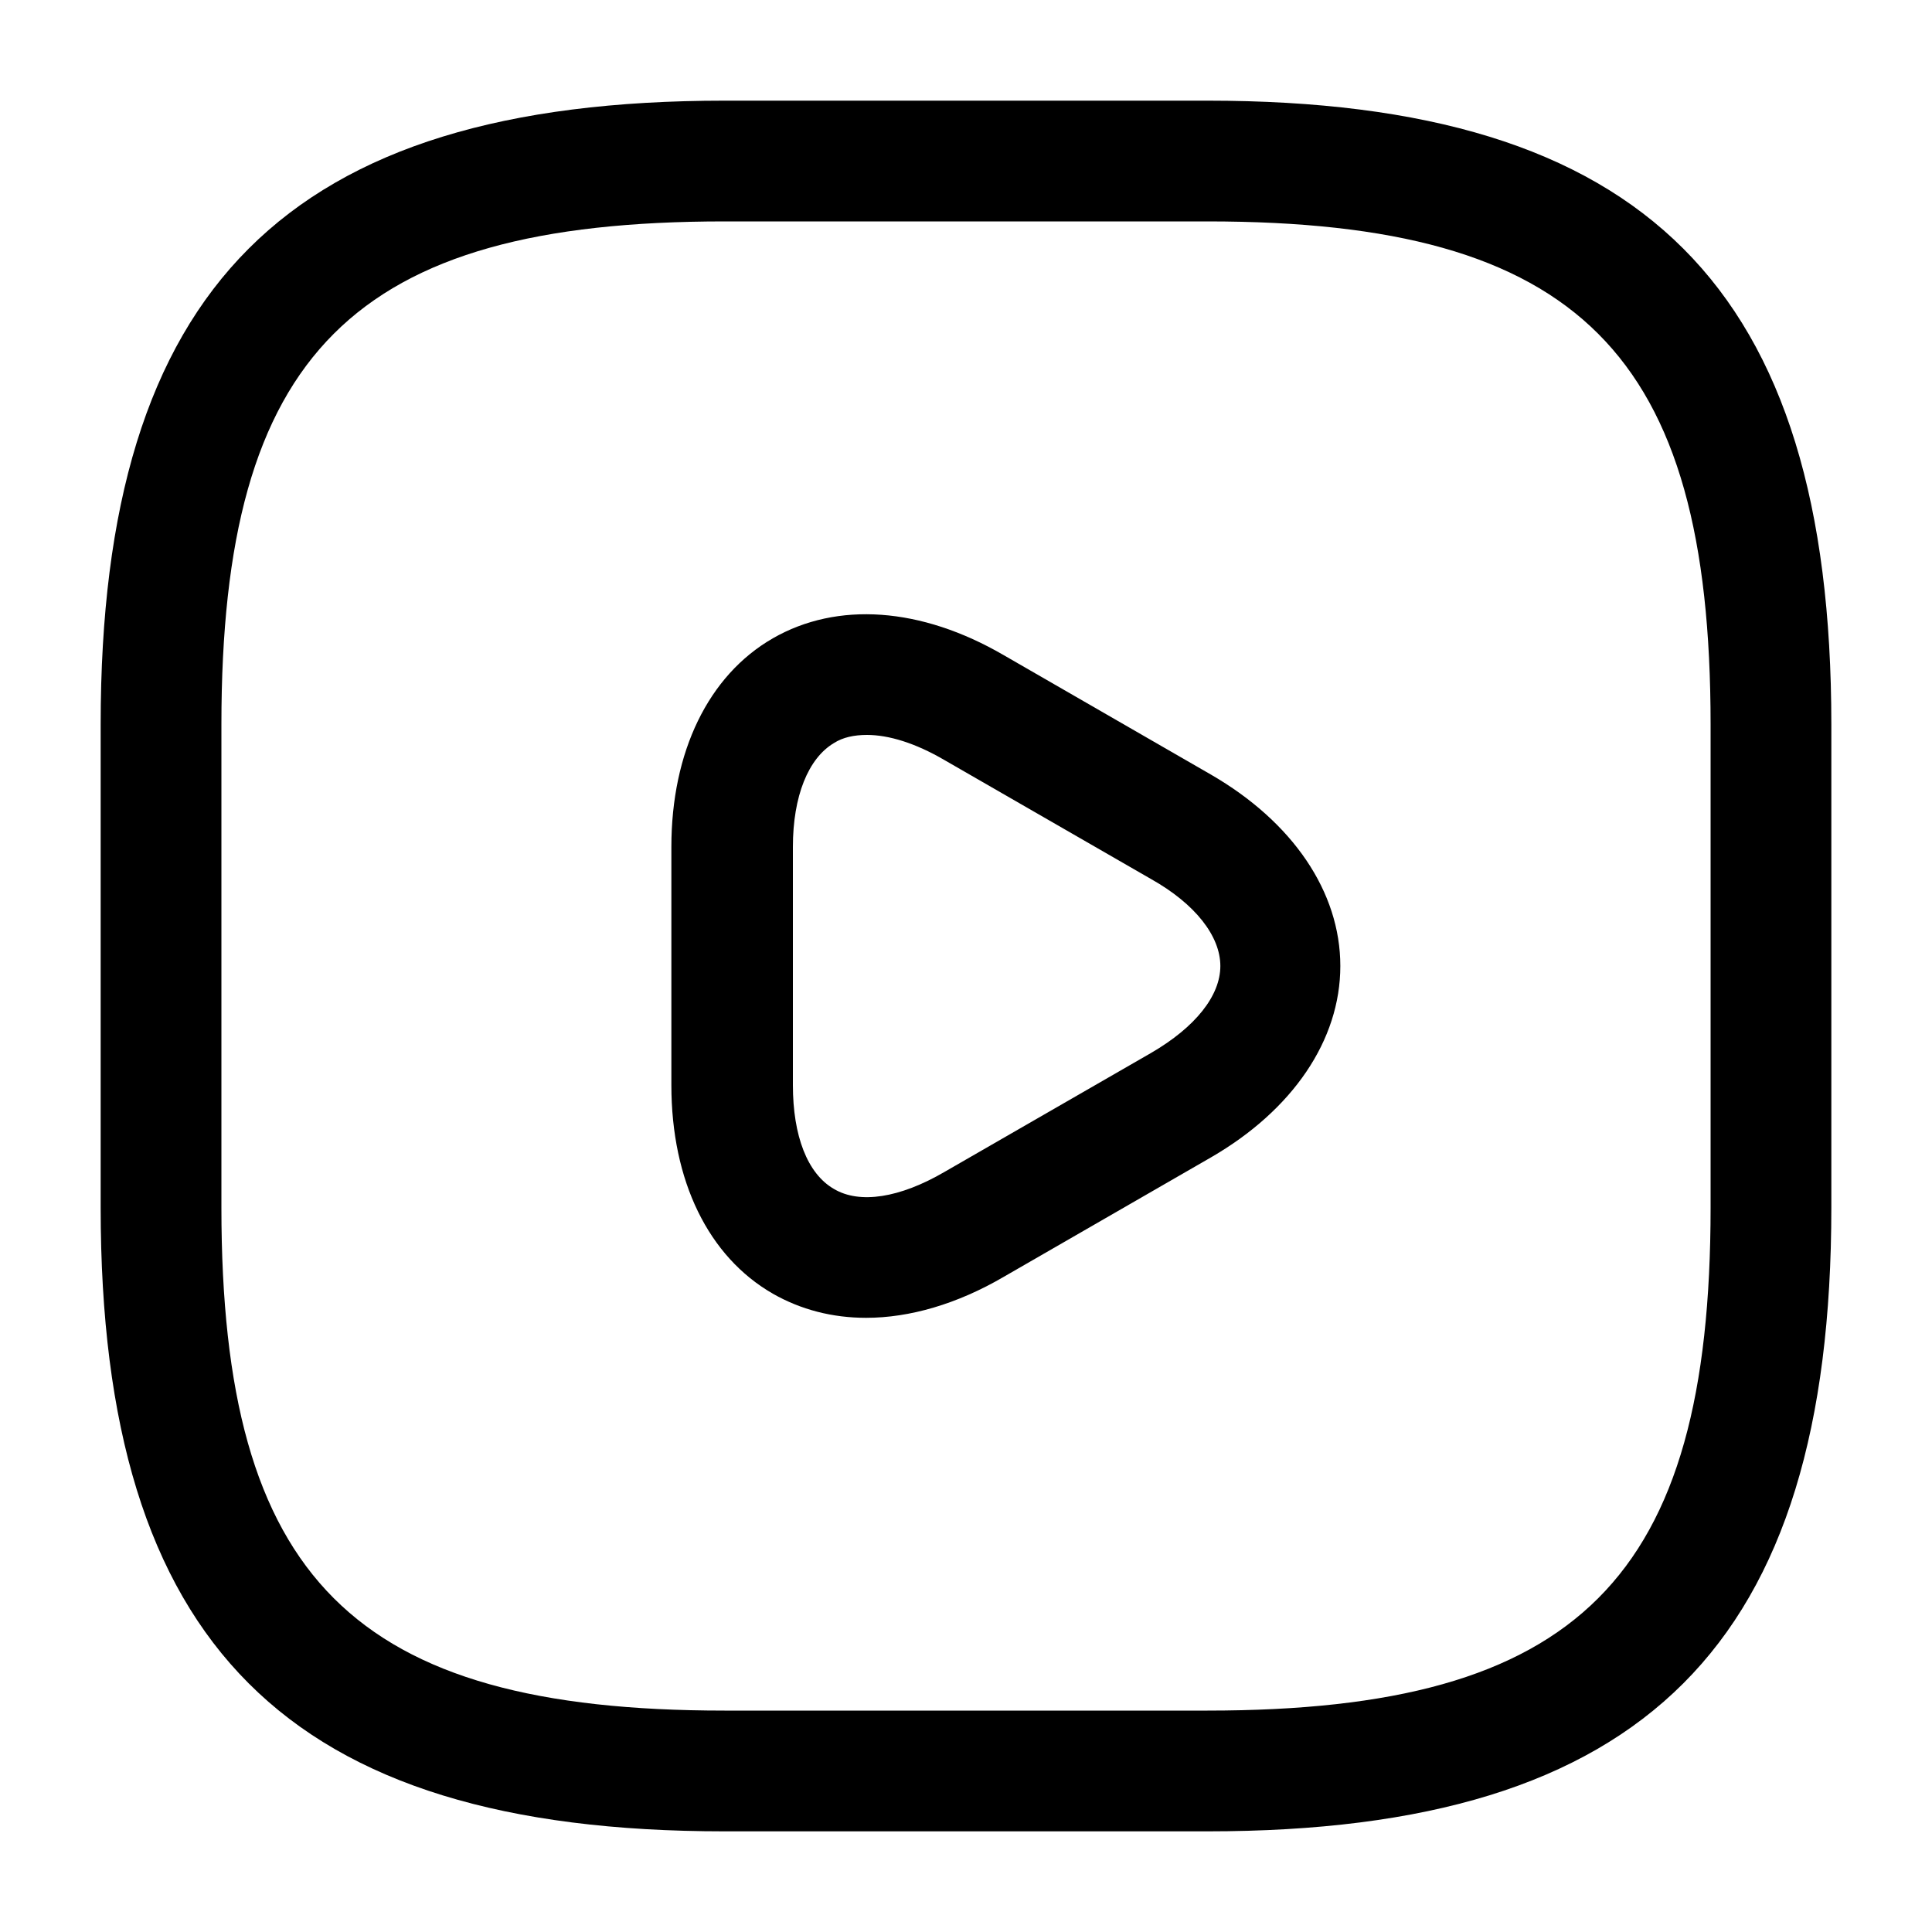 <svg width="20" height="20" viewBox="0 0 20 20" xmlns="http://www.w3.org/2000/svg">
<path d="M12.5 18.958H7.5C2.975 18.958 1.042 17.025 1.042 12.5V7.5C1.042 2.975 2.975 1.042 7.5 1.042H12.5C17.025 1.042 18.958 2.975 18.958 7.5V12.5C18.958 17.025 17.025 18.958 12.5 18.958ZM7.5 2.292C3.658 2.292 2.292 3.658 2.292 7.5V12.5C2.292 16.342 3.658 17.708 7.5 17.708H12.5C16.341 17.708 17.708 16.342 17.708 12.5V7.5C17.708 3.658 16.341 2.292 12.5 2.292H7.5Z"/>
<path d="M8.966 13.642C8.617 13.642 8.291 13.558 8 13.392C7.333 13.008 6.95 12.225 6.95 11.233V8.767C6.95 7.783 7.333 6.992 8 6.608C8.666 6.225 9.533 6.283 10.392 6.783L12.533 8.017C13.383 8.508 13.875 9.233 13.875 10C13.875 10.767 13.383 11.492 12.533 11.983L10.392 13.217C9.908 13.5 9.416 13.642 8.966 13.642ZM8.975 7.608C8.841 7.608 8.725 7.633 8.633 7.692C8.367 7.85 8.208 8.242 8.208 8.767V11.233C8.208 11.758 8.358 12.15 8.633 12.308C8.9 12.467 9.316 12.4 9.775 12.133L11.916 10.9C12.375 10.633 12.633 10.308 12.633 10C12.633 9.692 12.375 9.358 11.916 9.1L9.775 7.867C9.475 7.692 9.2 7.608 8.975 7.608Z"/>
</svg>
